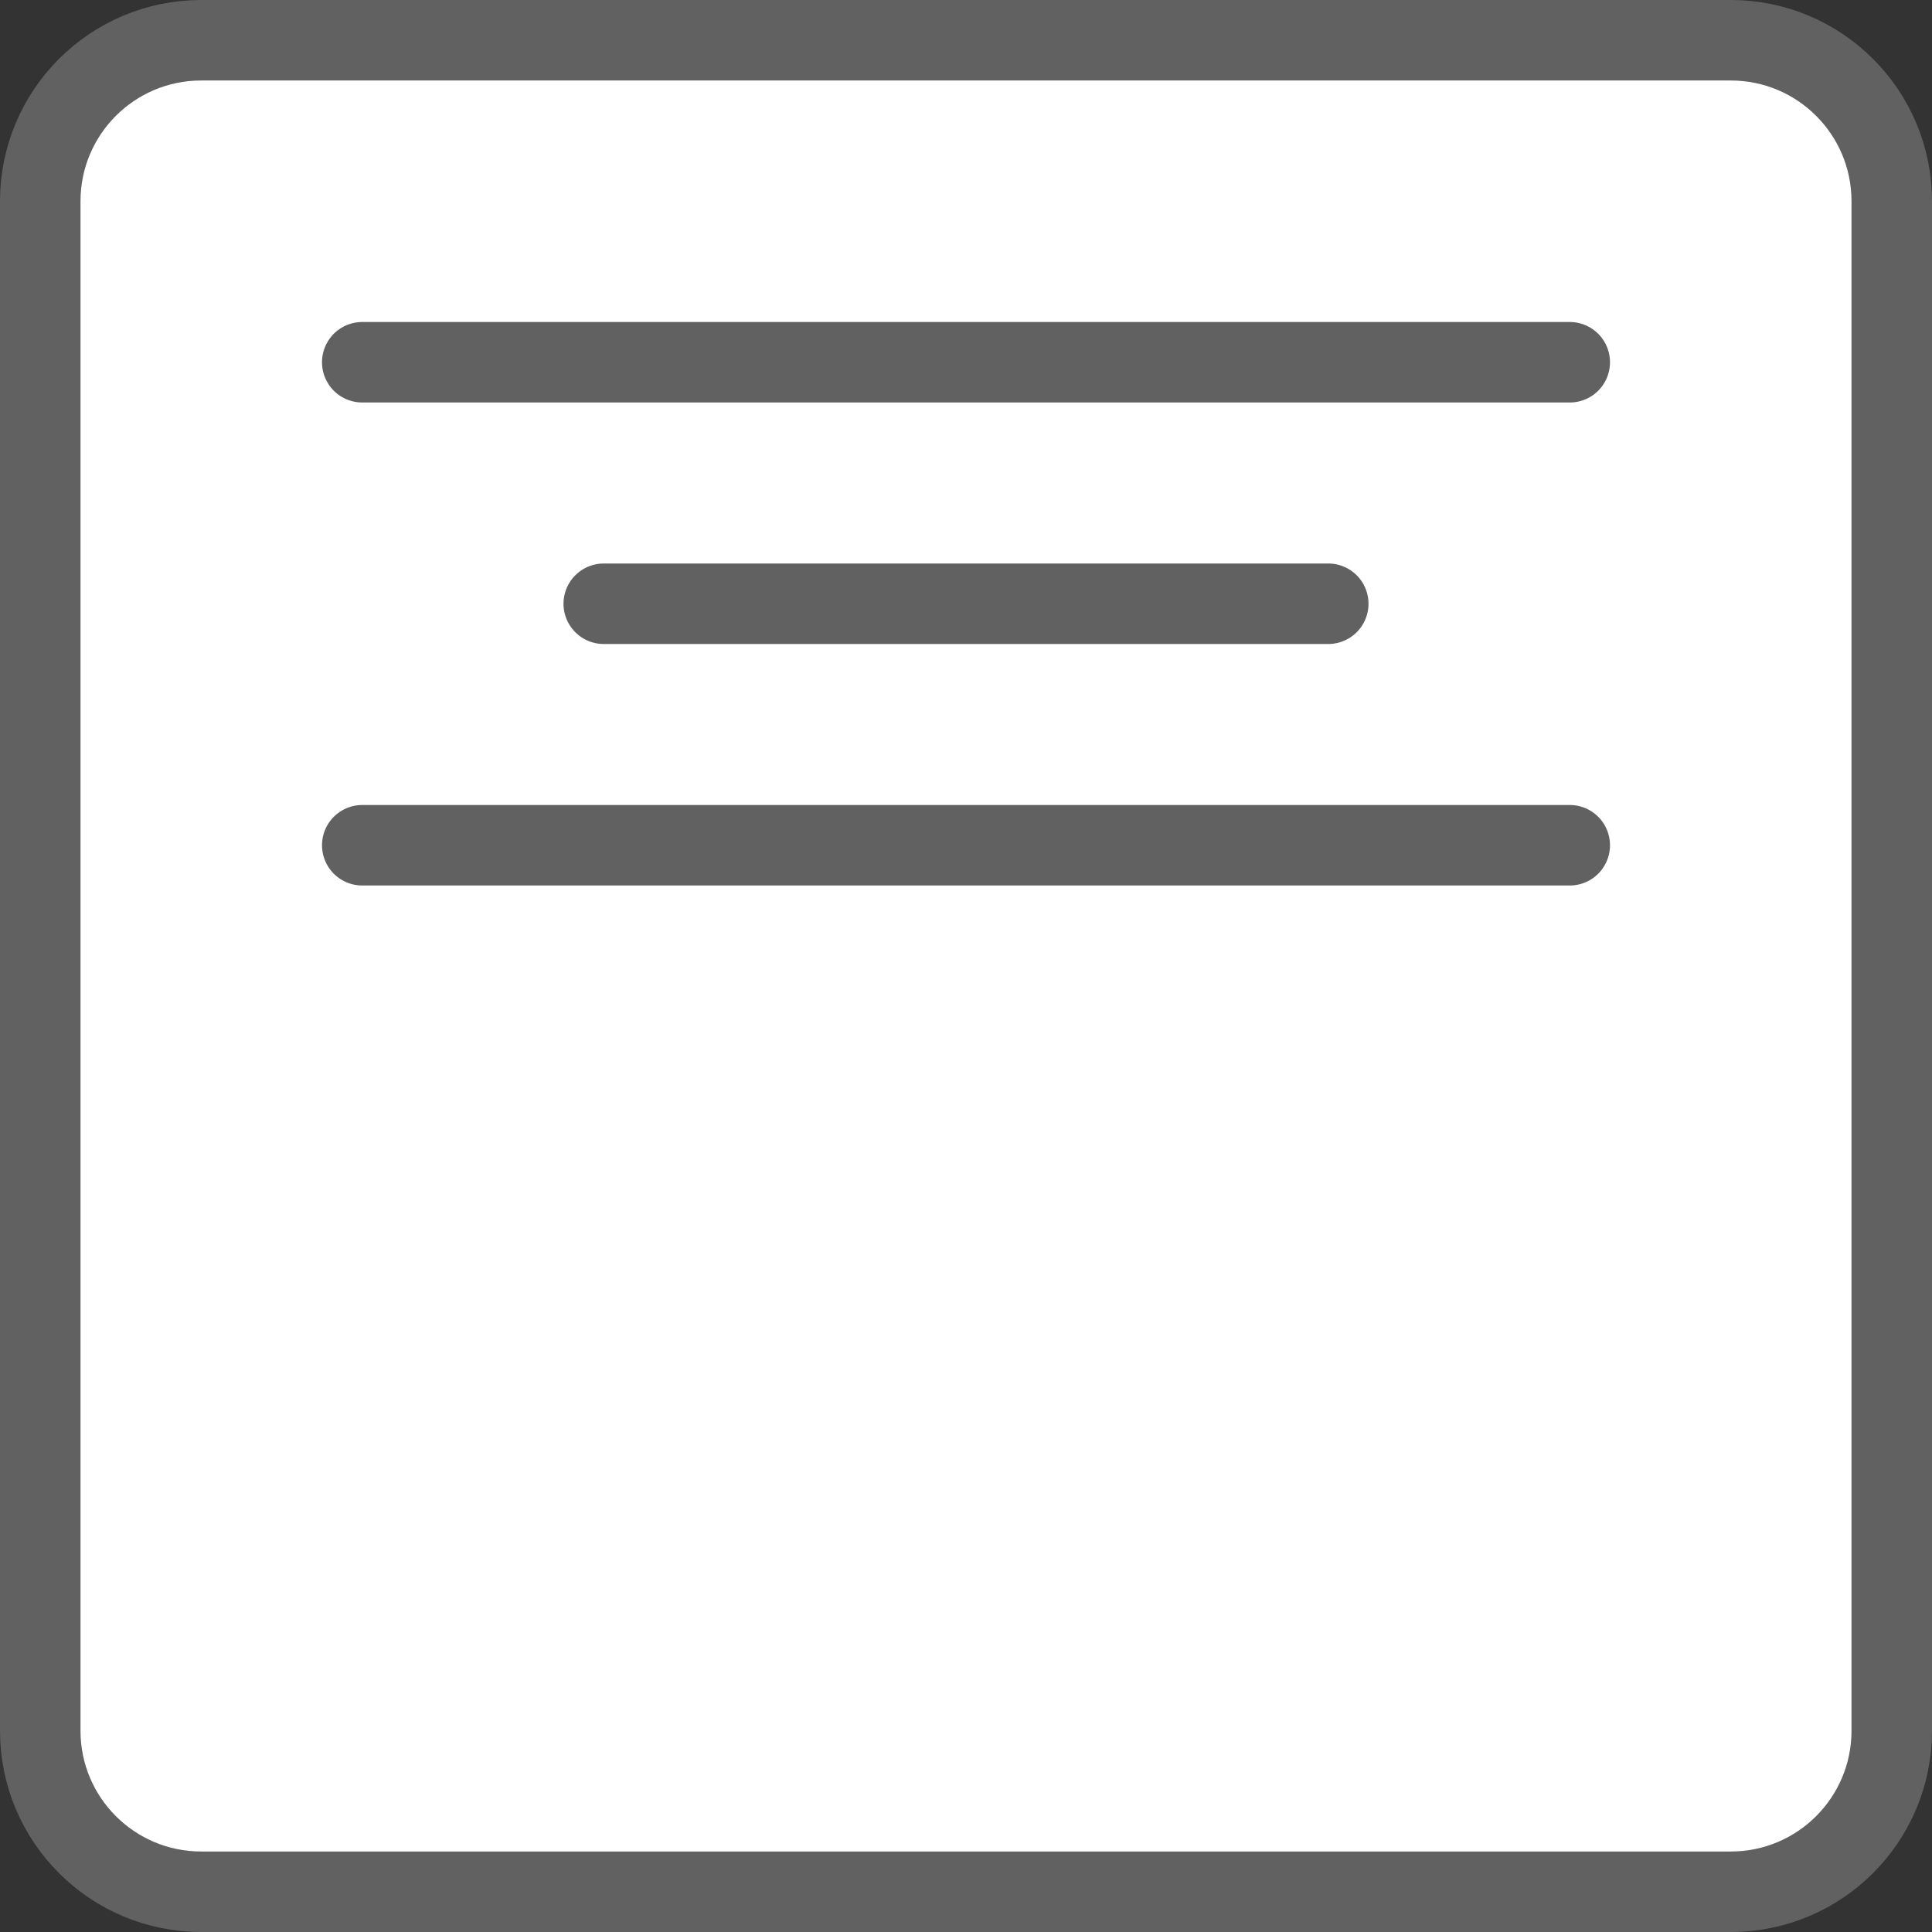 <svg width="24" height="24" viewBox="0 0 24 24" fill="none" xmlns="http://www.w3.org/2000/svg">
<rect x="0" y="0" width="24" height="24" fill="#333333" stroke="none"/>
<path d="M23.5 2.5C23.5 1.395 22.605 0.5 21.5 0.5H2.5C1.395 0.5 0.5 1.395 0.5 2.5V21.5C0.5 22.605 1.395 23.5 2.5 23.5H21.5C22.605 23.5 23.5 22.605 23.5 21.5V2.5Z" fill="#FFFFFF" stroke="#616161"/>
<path d="M4.5 4.5H19.5M4.5 10.5L19.5 10.5M7.5 7.5H16.5" stroke="#616162" stroke-linecap="round" stroke-linejoin="round"/>
</svg>

